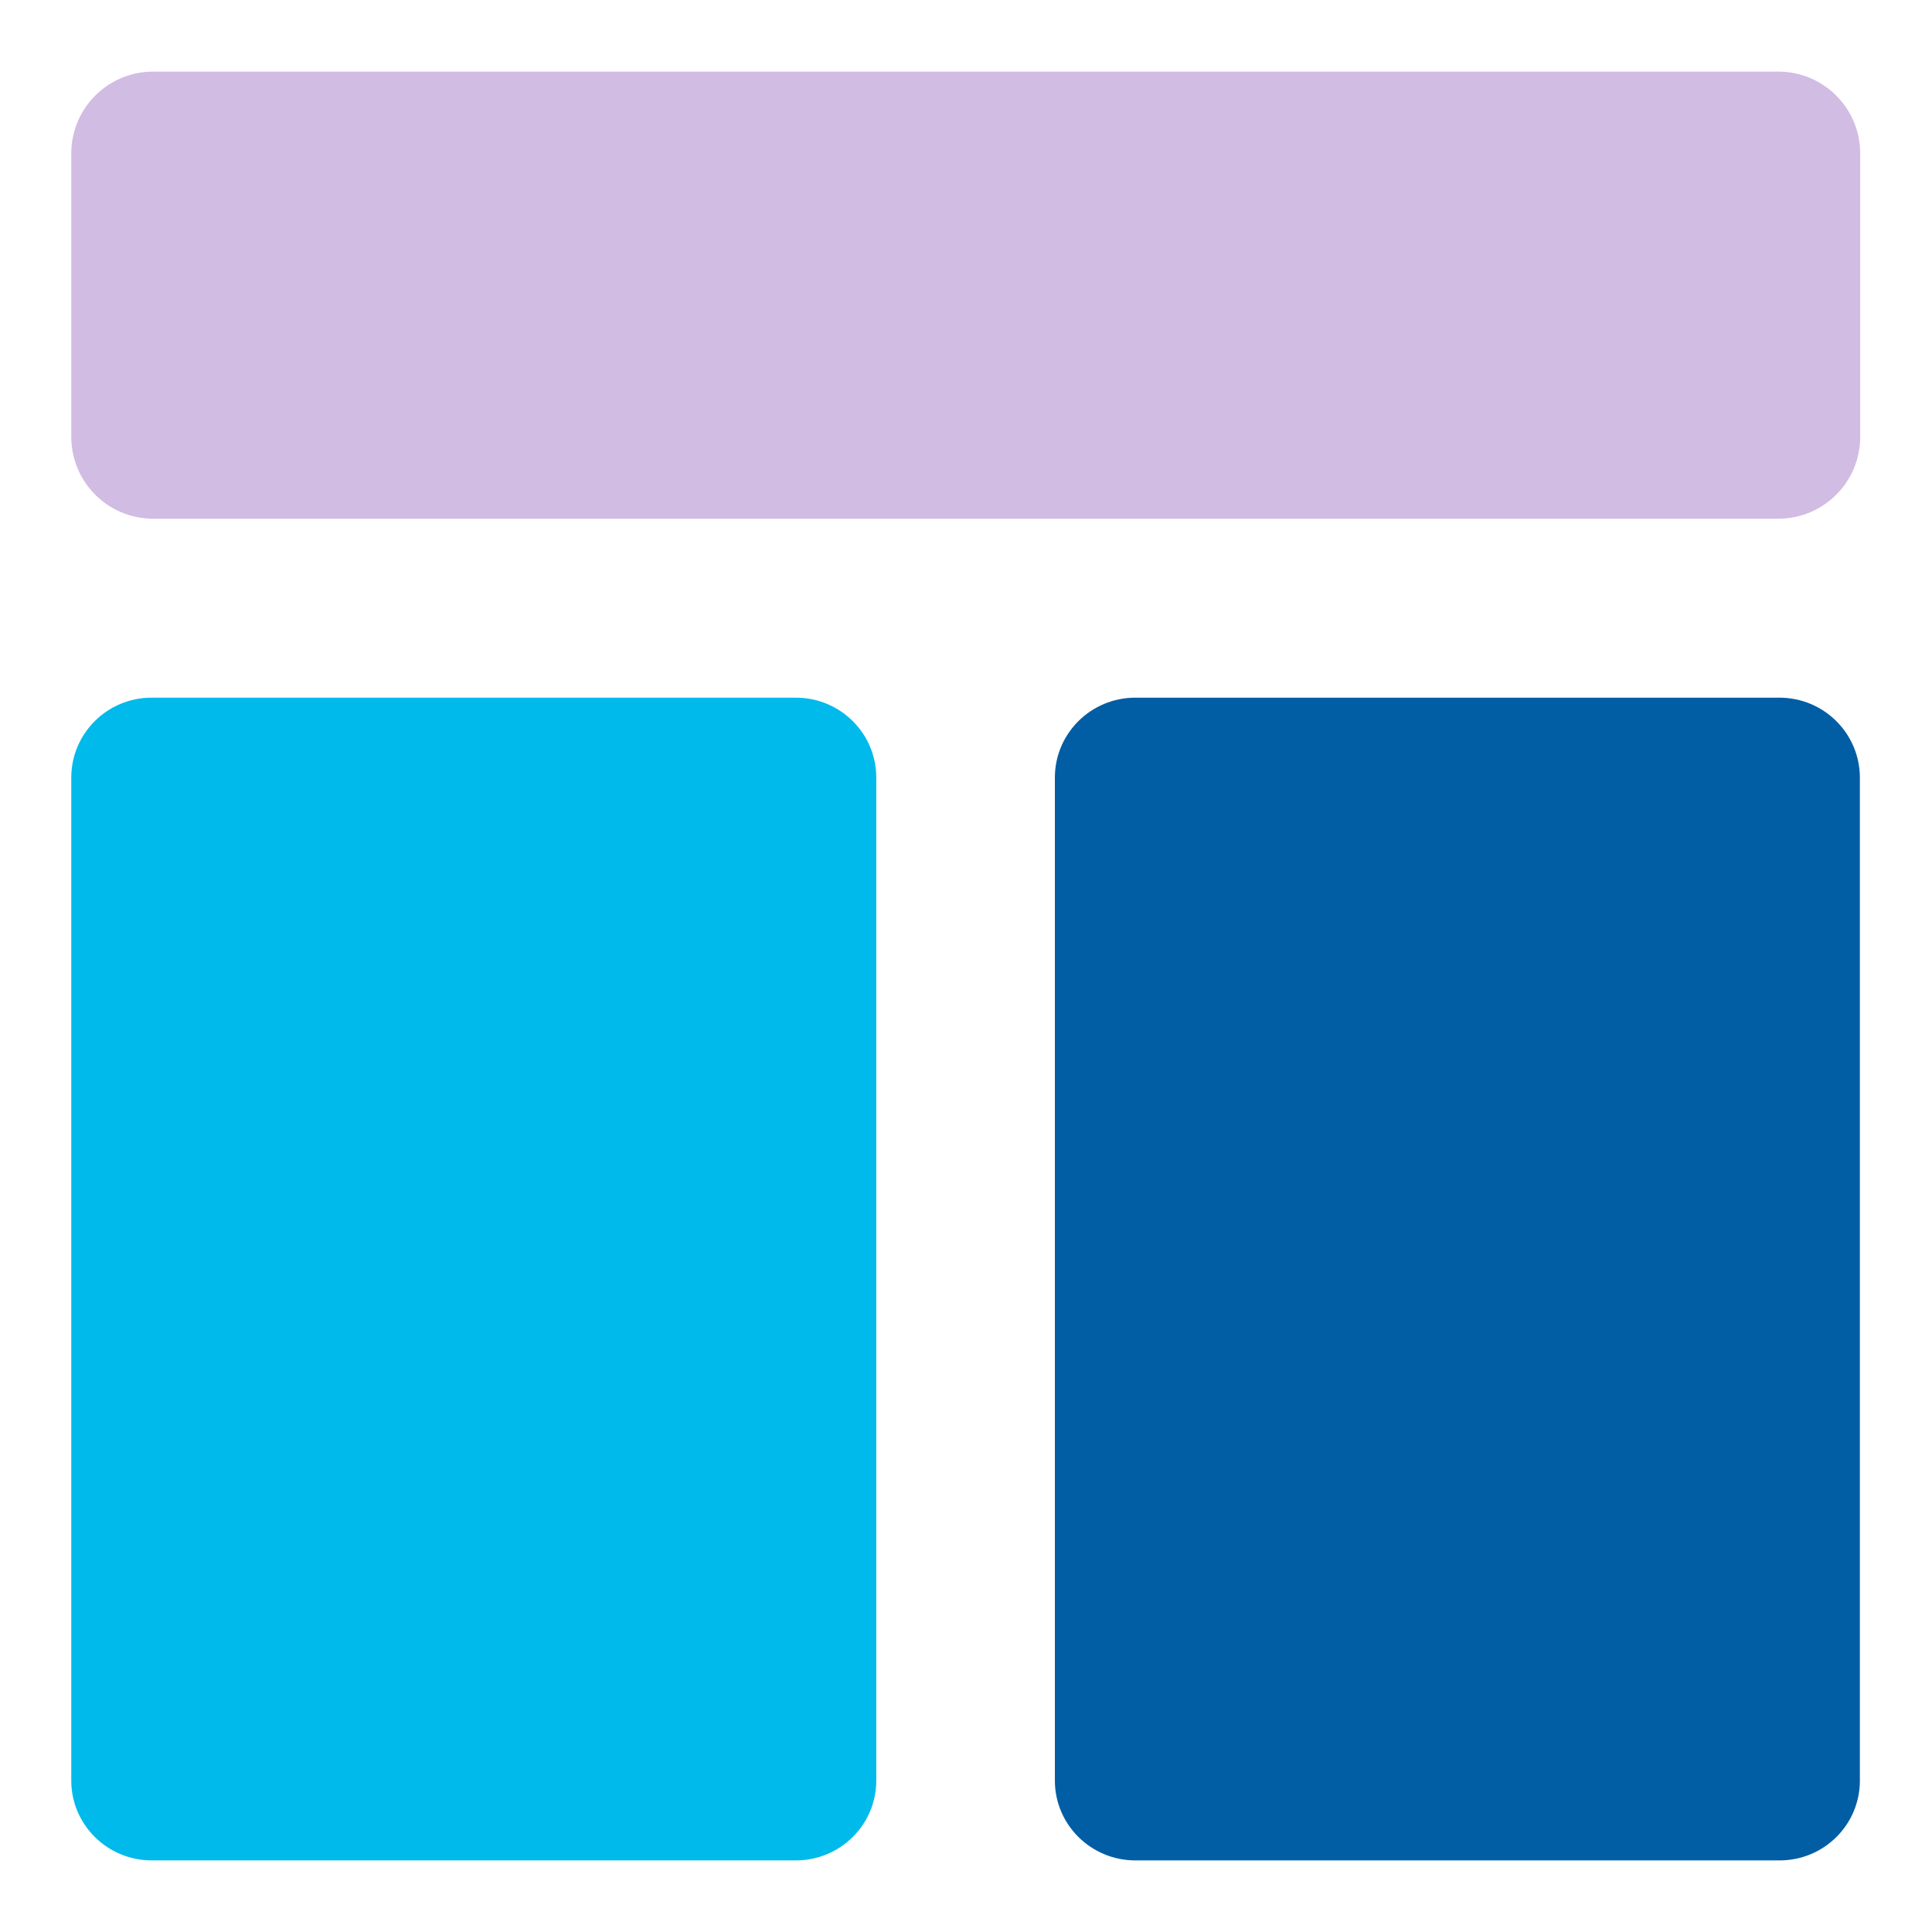 <svg width="18" height="18" viewBox="0 0 18 18" fill="none" xmlns="http://www.w3.org/2000/svg">
<path d="M1.414 17.333H7.414C7.829 17.333 8.164 17 8.164 16.589V7.245C8.164 6.833 7.829 6.5 7.414 6.5H1.414C1 6.499 0.664 6.833 0.664 7.245V16.589C0.664 17 1 17.333 1.414 17.333Z" fill="#00BAEB"/>
<path d="M16.578 6.5H10.578C10.164 6.5 9.828 6.833 9.828 7.245V16.589C9.828 17 10.164 17.333 10.578 17.333H16.578C16.993 17.334 17.328 17.001 17.328 16.59V7.246C17.328 6.834 16.993 6.5 16.578 6.5Z" fill="#015EA5"/>
<path d="M16.567 0.667H1.428C1.006 0.667 0.664 1.008 0.664 1.43V4.069C0.664 4.492 1.006 4.833 1.428 4.833H16.566C16.989 4.833 17.331 4.492 17.331 4.07V1.43C17.331 1.008 16.989 0.667 16.567 0.667Z" fill="#D1BCE3"/>
</svg>
